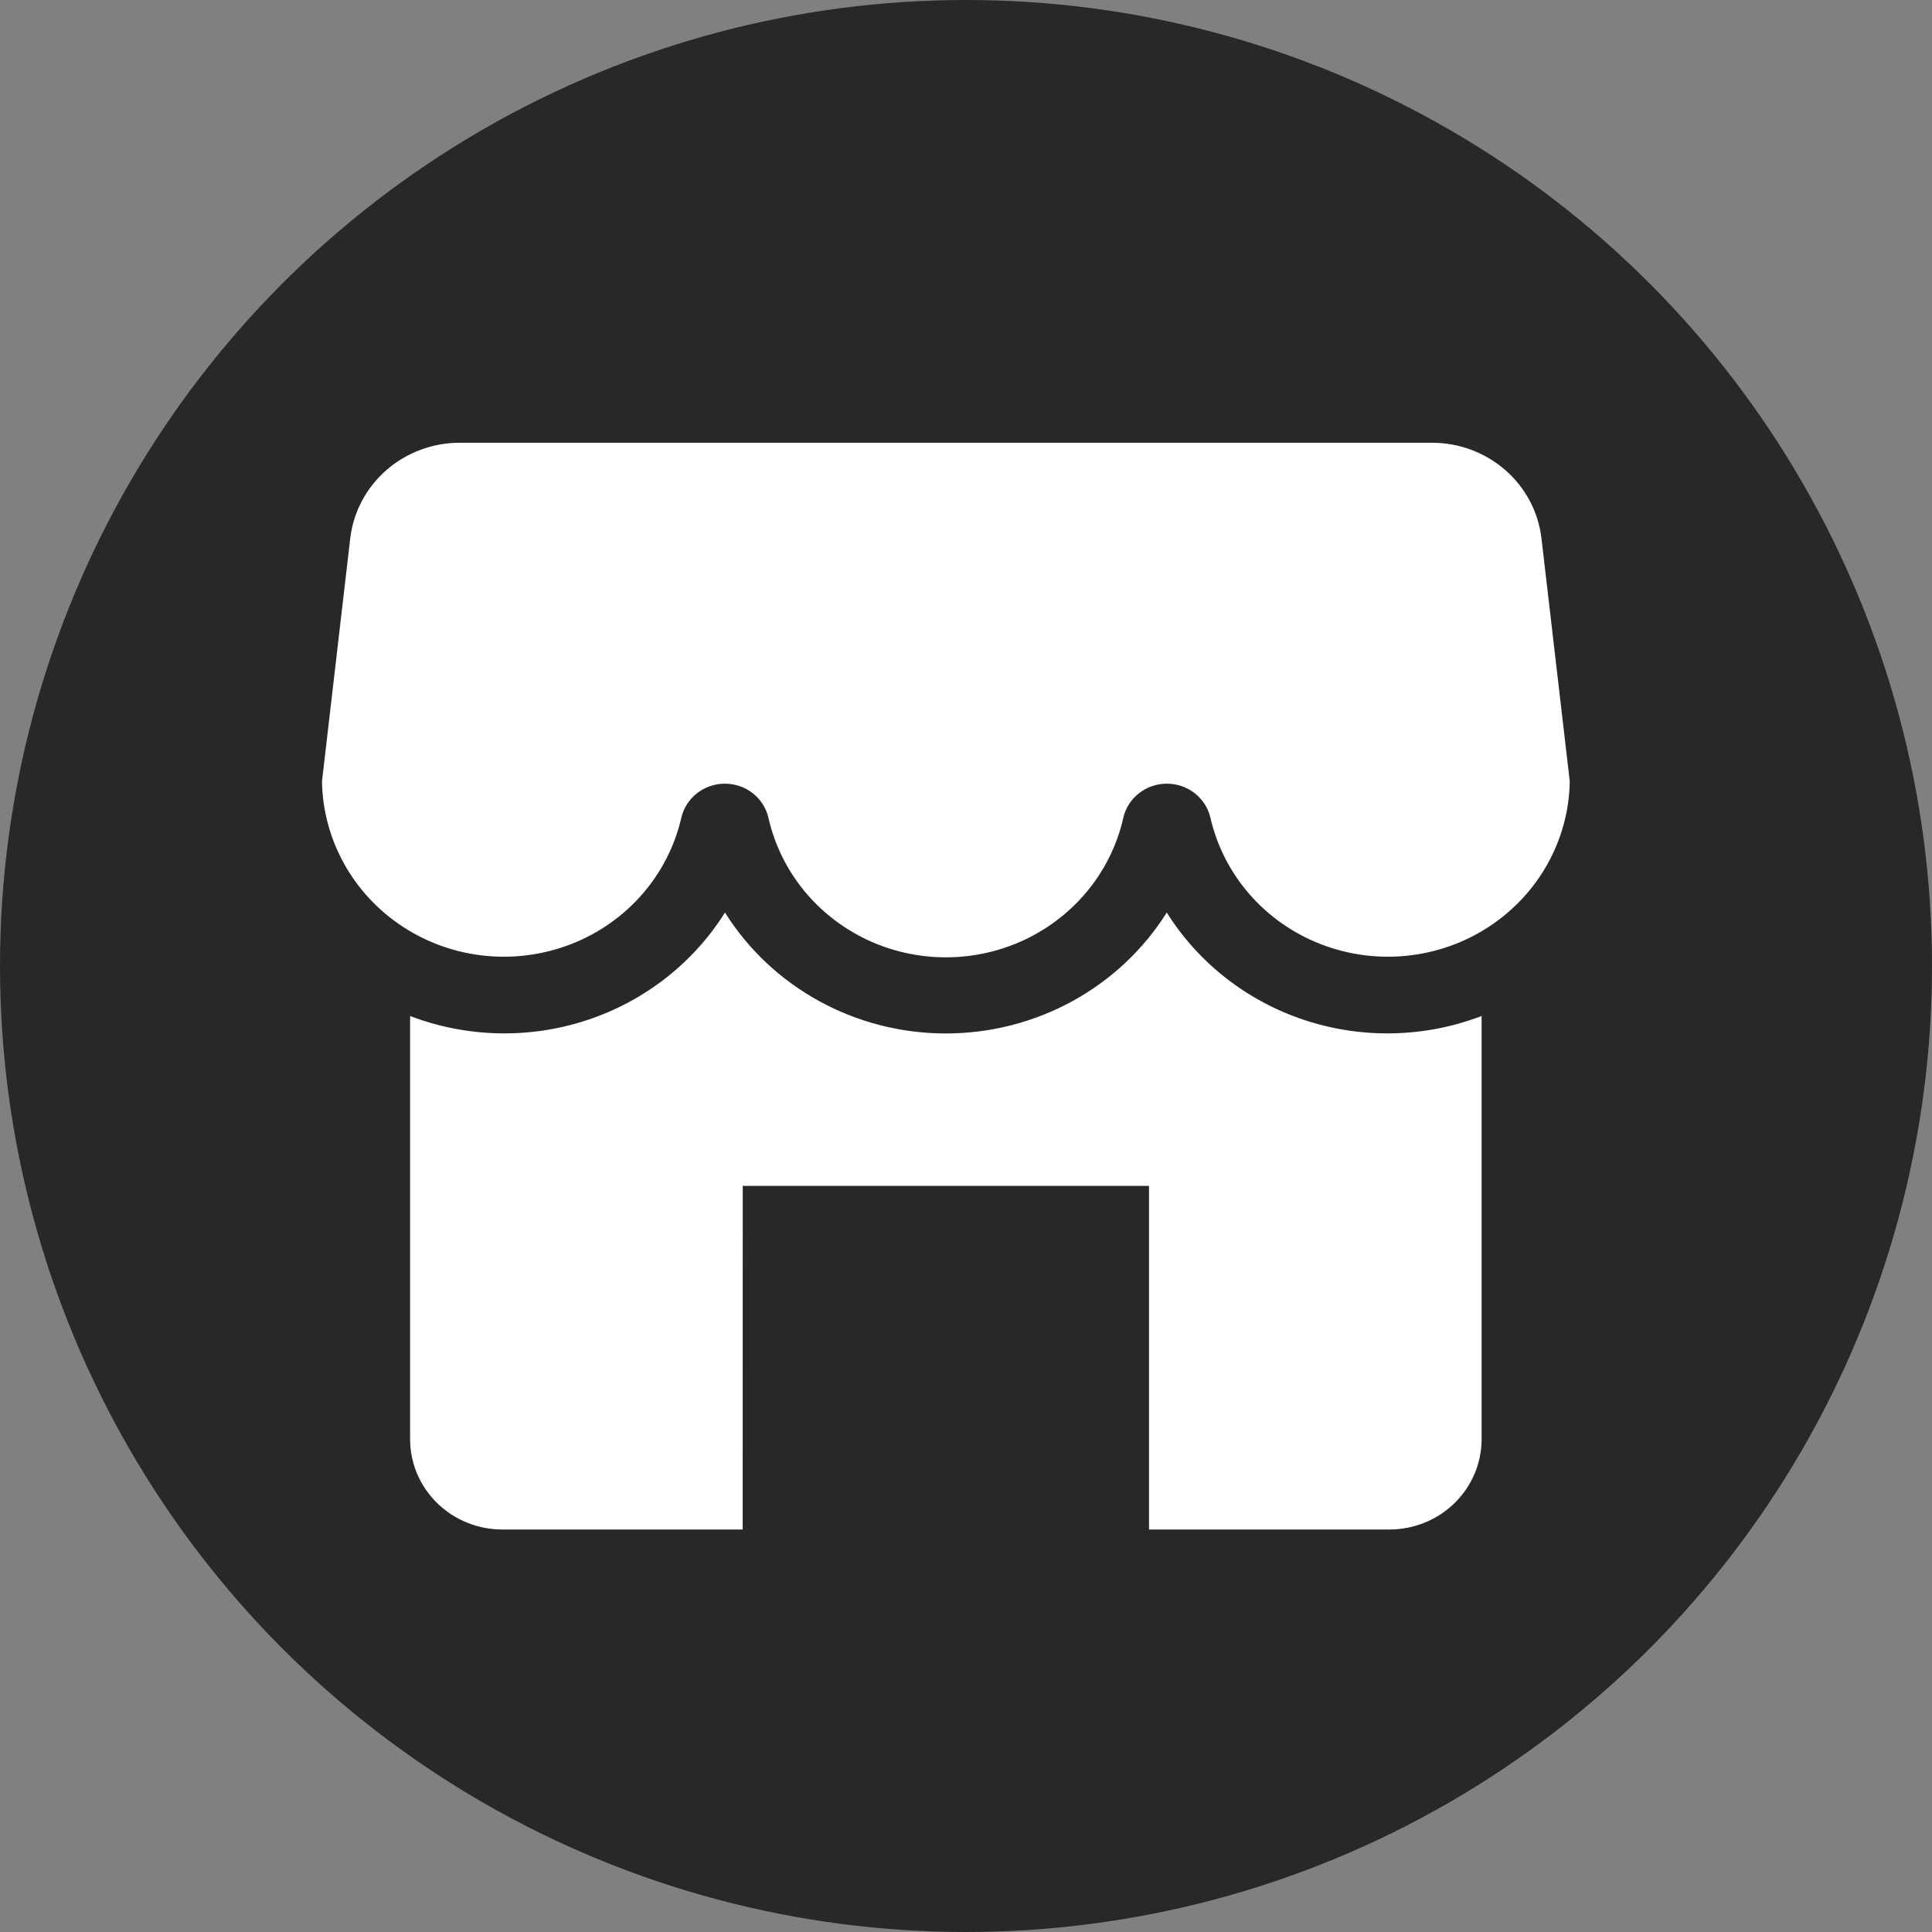 <svg width="48" height="48" viewBox="0 0 48 48" fill="none" xmlns="http://www.w3.org/2000/svg">
<rect x="0" y="0" width="48" height="48" fill="#808080" stroke="none"/>
<g id="Group 941">
<circle id="Ellipse 143" cx="24" cy="24" r="24" fill="#282828"/>
<path id="Vector" d="M39 19.409C38.979 20.866 38.226 22.218 36.988 23.027C35.75 23.835 34.185 23.994 32.803 23.453C31.422 22.913 30.401 21.741 30.073 20.319C29.96 19.823 29.51 19.47 28.99 19.47C28.471 19.47 28.021 19.823 27.908 20.319C27.61 21.64 26.71 22.753 25.468 23.343C24.225 23.932 22.775 23.932 21.532 23.343C20.29 22.753 19.39 21.64 19.092 20.319C18.979 19.823 18.529 19.47 18.01 19.47C17.49 19.47 17.04 19.823 16.927 20.319C16.599 21.741 15.578 22.913 14.197 23.453C12.815 23.994 11.25 23.835 10.012 23.027C8.774 22.218 8.021 20.866 8 19.409L8.702 13.371C8.78 12.717 9.101 12.114 9.604 11.676C10.107 11.239 10.757 10.998 11.429 11H35.571C36.243 10.998 36.893 11.239 37.396 11.676C37.899 12.114 38.22 12.717 38.297 13.371L39 19.409ZM28.988 22.672C27.815 24.538 25.738 25.676 23.5 25.676C21.261 25.676 19.184 24.539 18.012 22.672C17.222 23.93 16.007 24.877 14.577 25.347C13.147 25.817 11.594 25.78 10.189 25.242V35.757C10.189 36.352 10.43 36.922 10.86 37.343C11.29 37.764 11.872 38 12.48 38H18.452L18.453 29.463H28.547V38H34.519C35.127 38 35.71 37.764 36.139 37.343C36.569 36.922 36.81 36.351 36.81 35.757V25.242C35.406 25.78 33.852 25.817 32.422 25.347C30.992 24.877 29.777 23.93 28.988 22.672H28.988Z" fill="white"/>
</g>
</svg>
